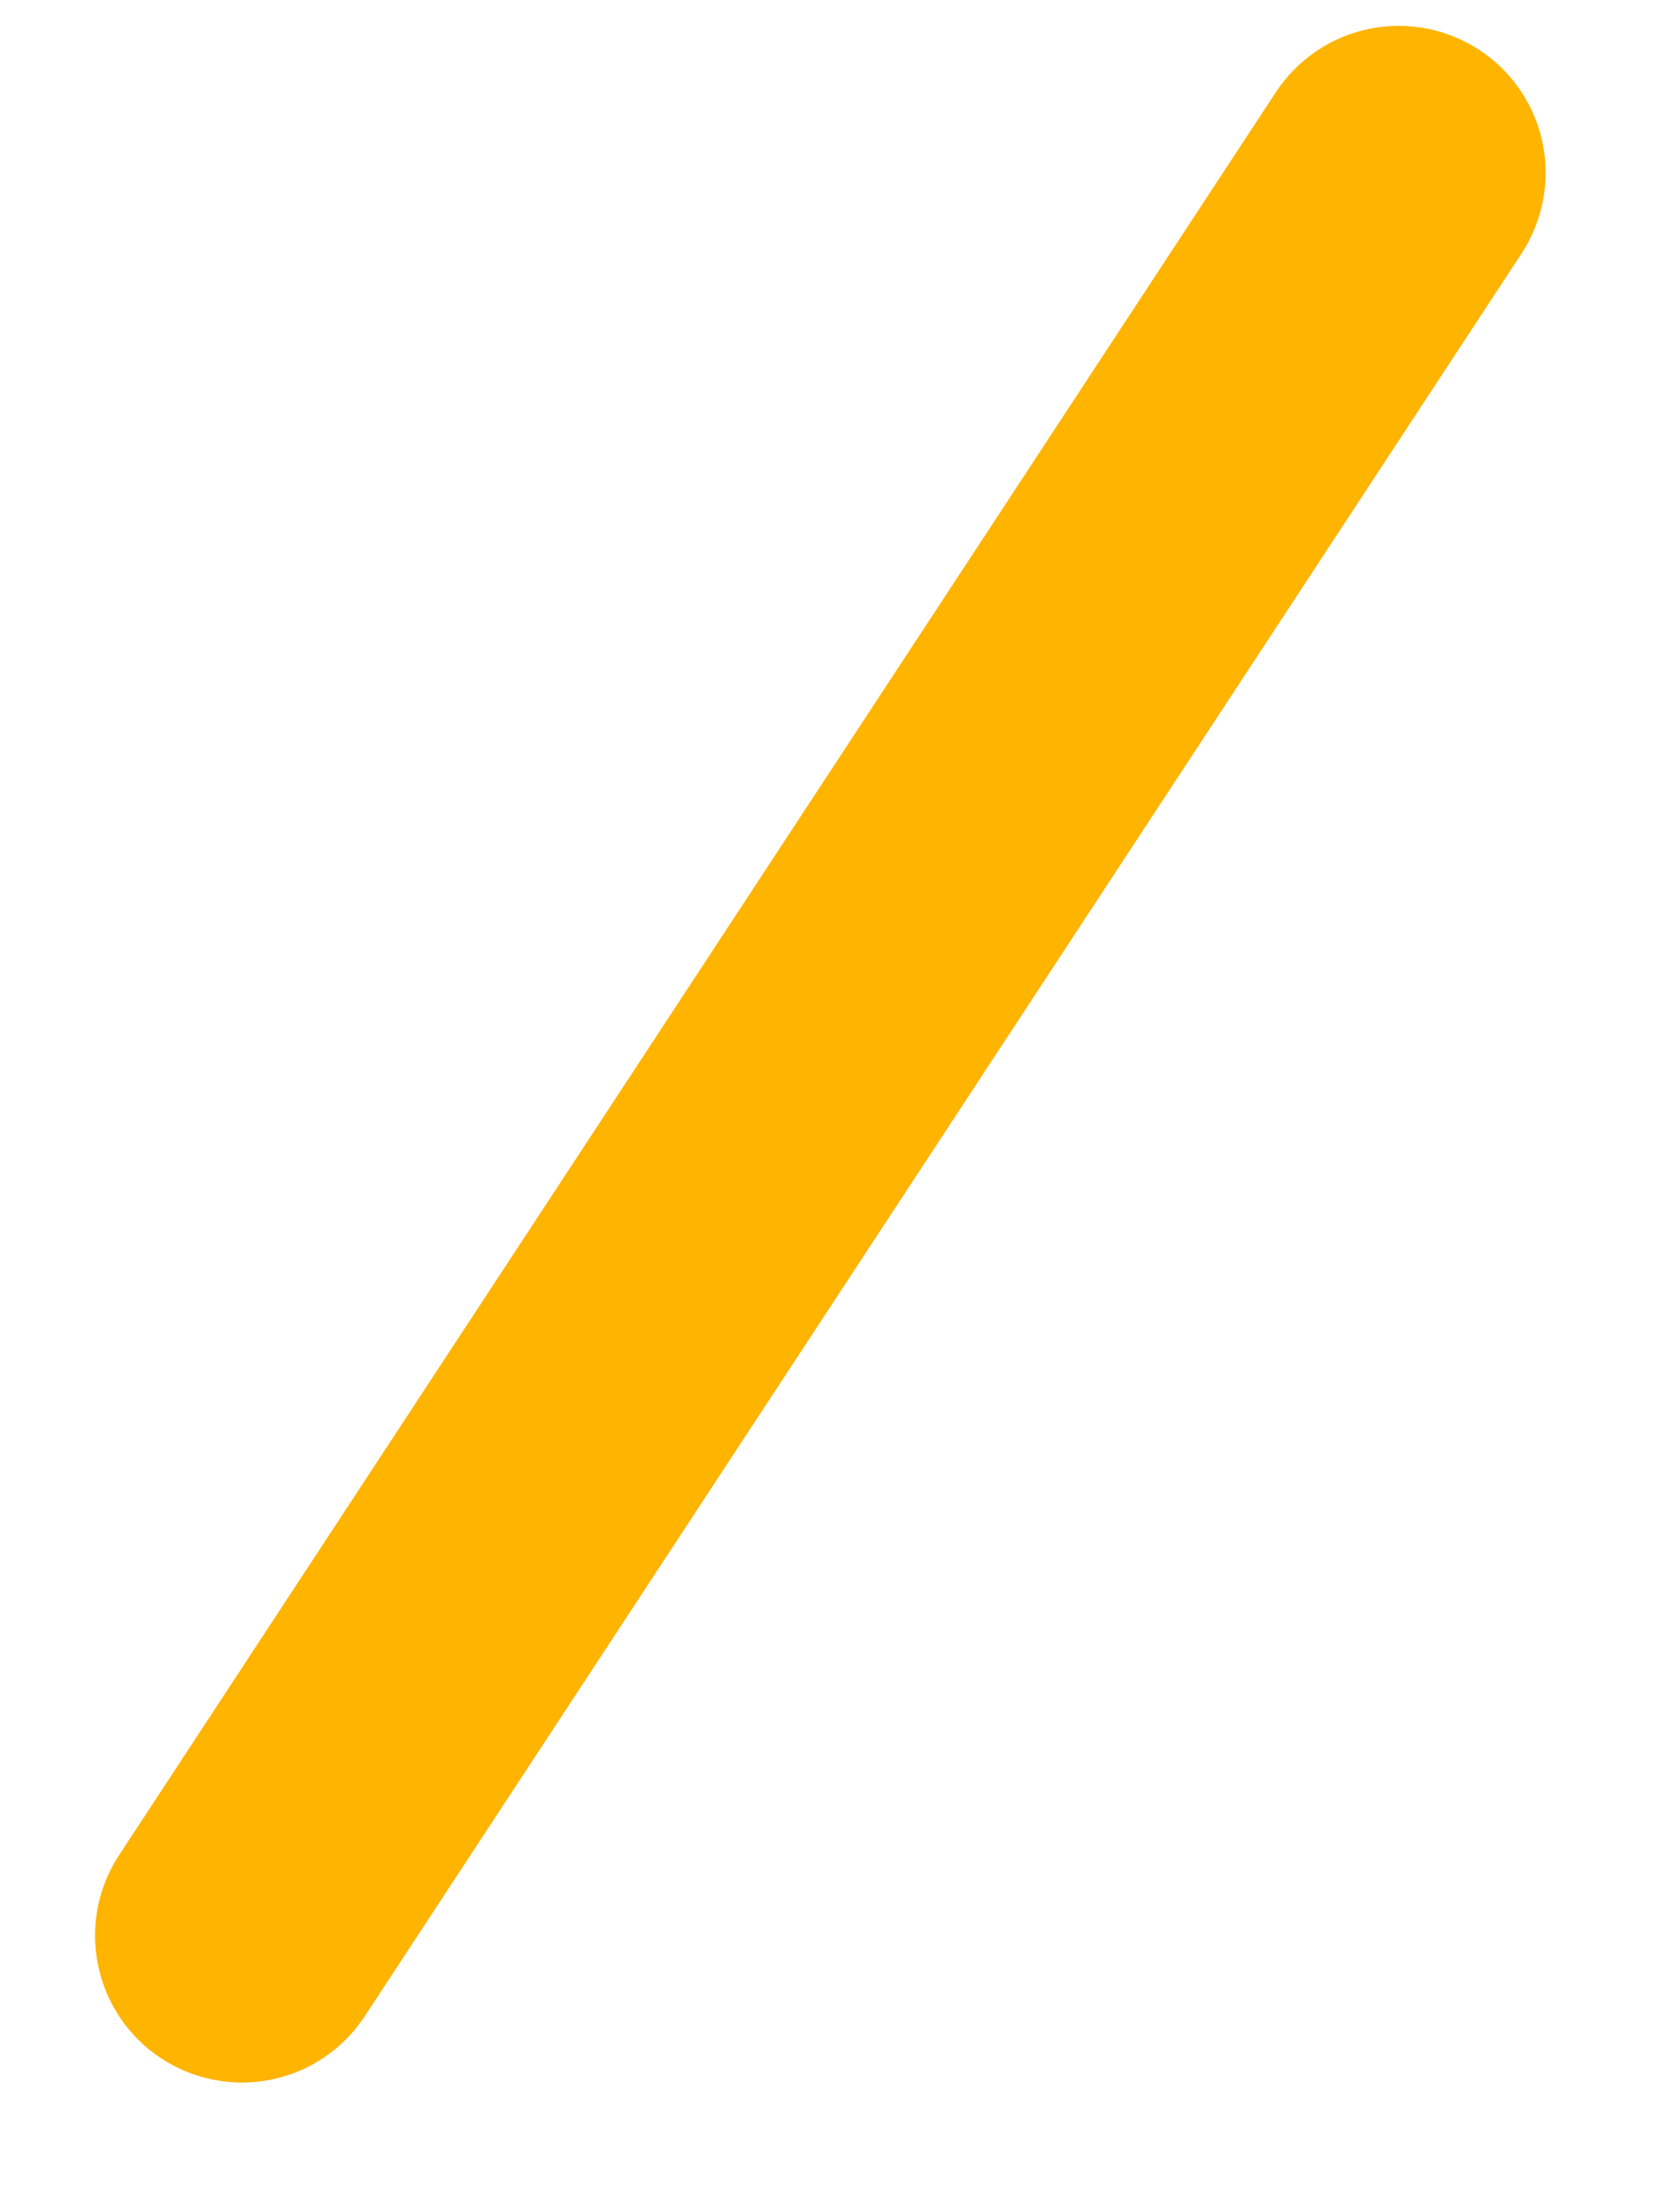 <?xml version="1.0" encoding="UTF-8" standalone="no"?><svg width='12' height='16' viewBox='0 0 12 16' fill='none' xmlns='http://www.w3.org/2000/svg'>
<path d='M1.167 14.888C1.284 14.965 1.414 15.017 1.551 15.043C1.689 15.07 1.829 15.068 1.966 15.04C2.103 15.012 2.232 14.957 2.348 14.878C2.463 14.8 2.562 14.699 2.638 14.583L11.006 1.833C11.16 1.597 11.215 1.31 11.158 1.034C11.101 0.758 10.936 0.516 10.7 0.361C10.465 0.207 10.177 0.152 9.902 0.209C9.626 0.266 9.384 0.431 9.229 0.666L0.862 13.416C0.785 13.533 0.732 13.664 0.706 13.801C0.68 13.938 0.681 14.079 0.71 14.216C0.738 14.352 0.793 14.482 0.871 14.597C0.95 14.713 1.05 14.812 1.167 14.888Z' fill='#FFB400'/>
</svg>

